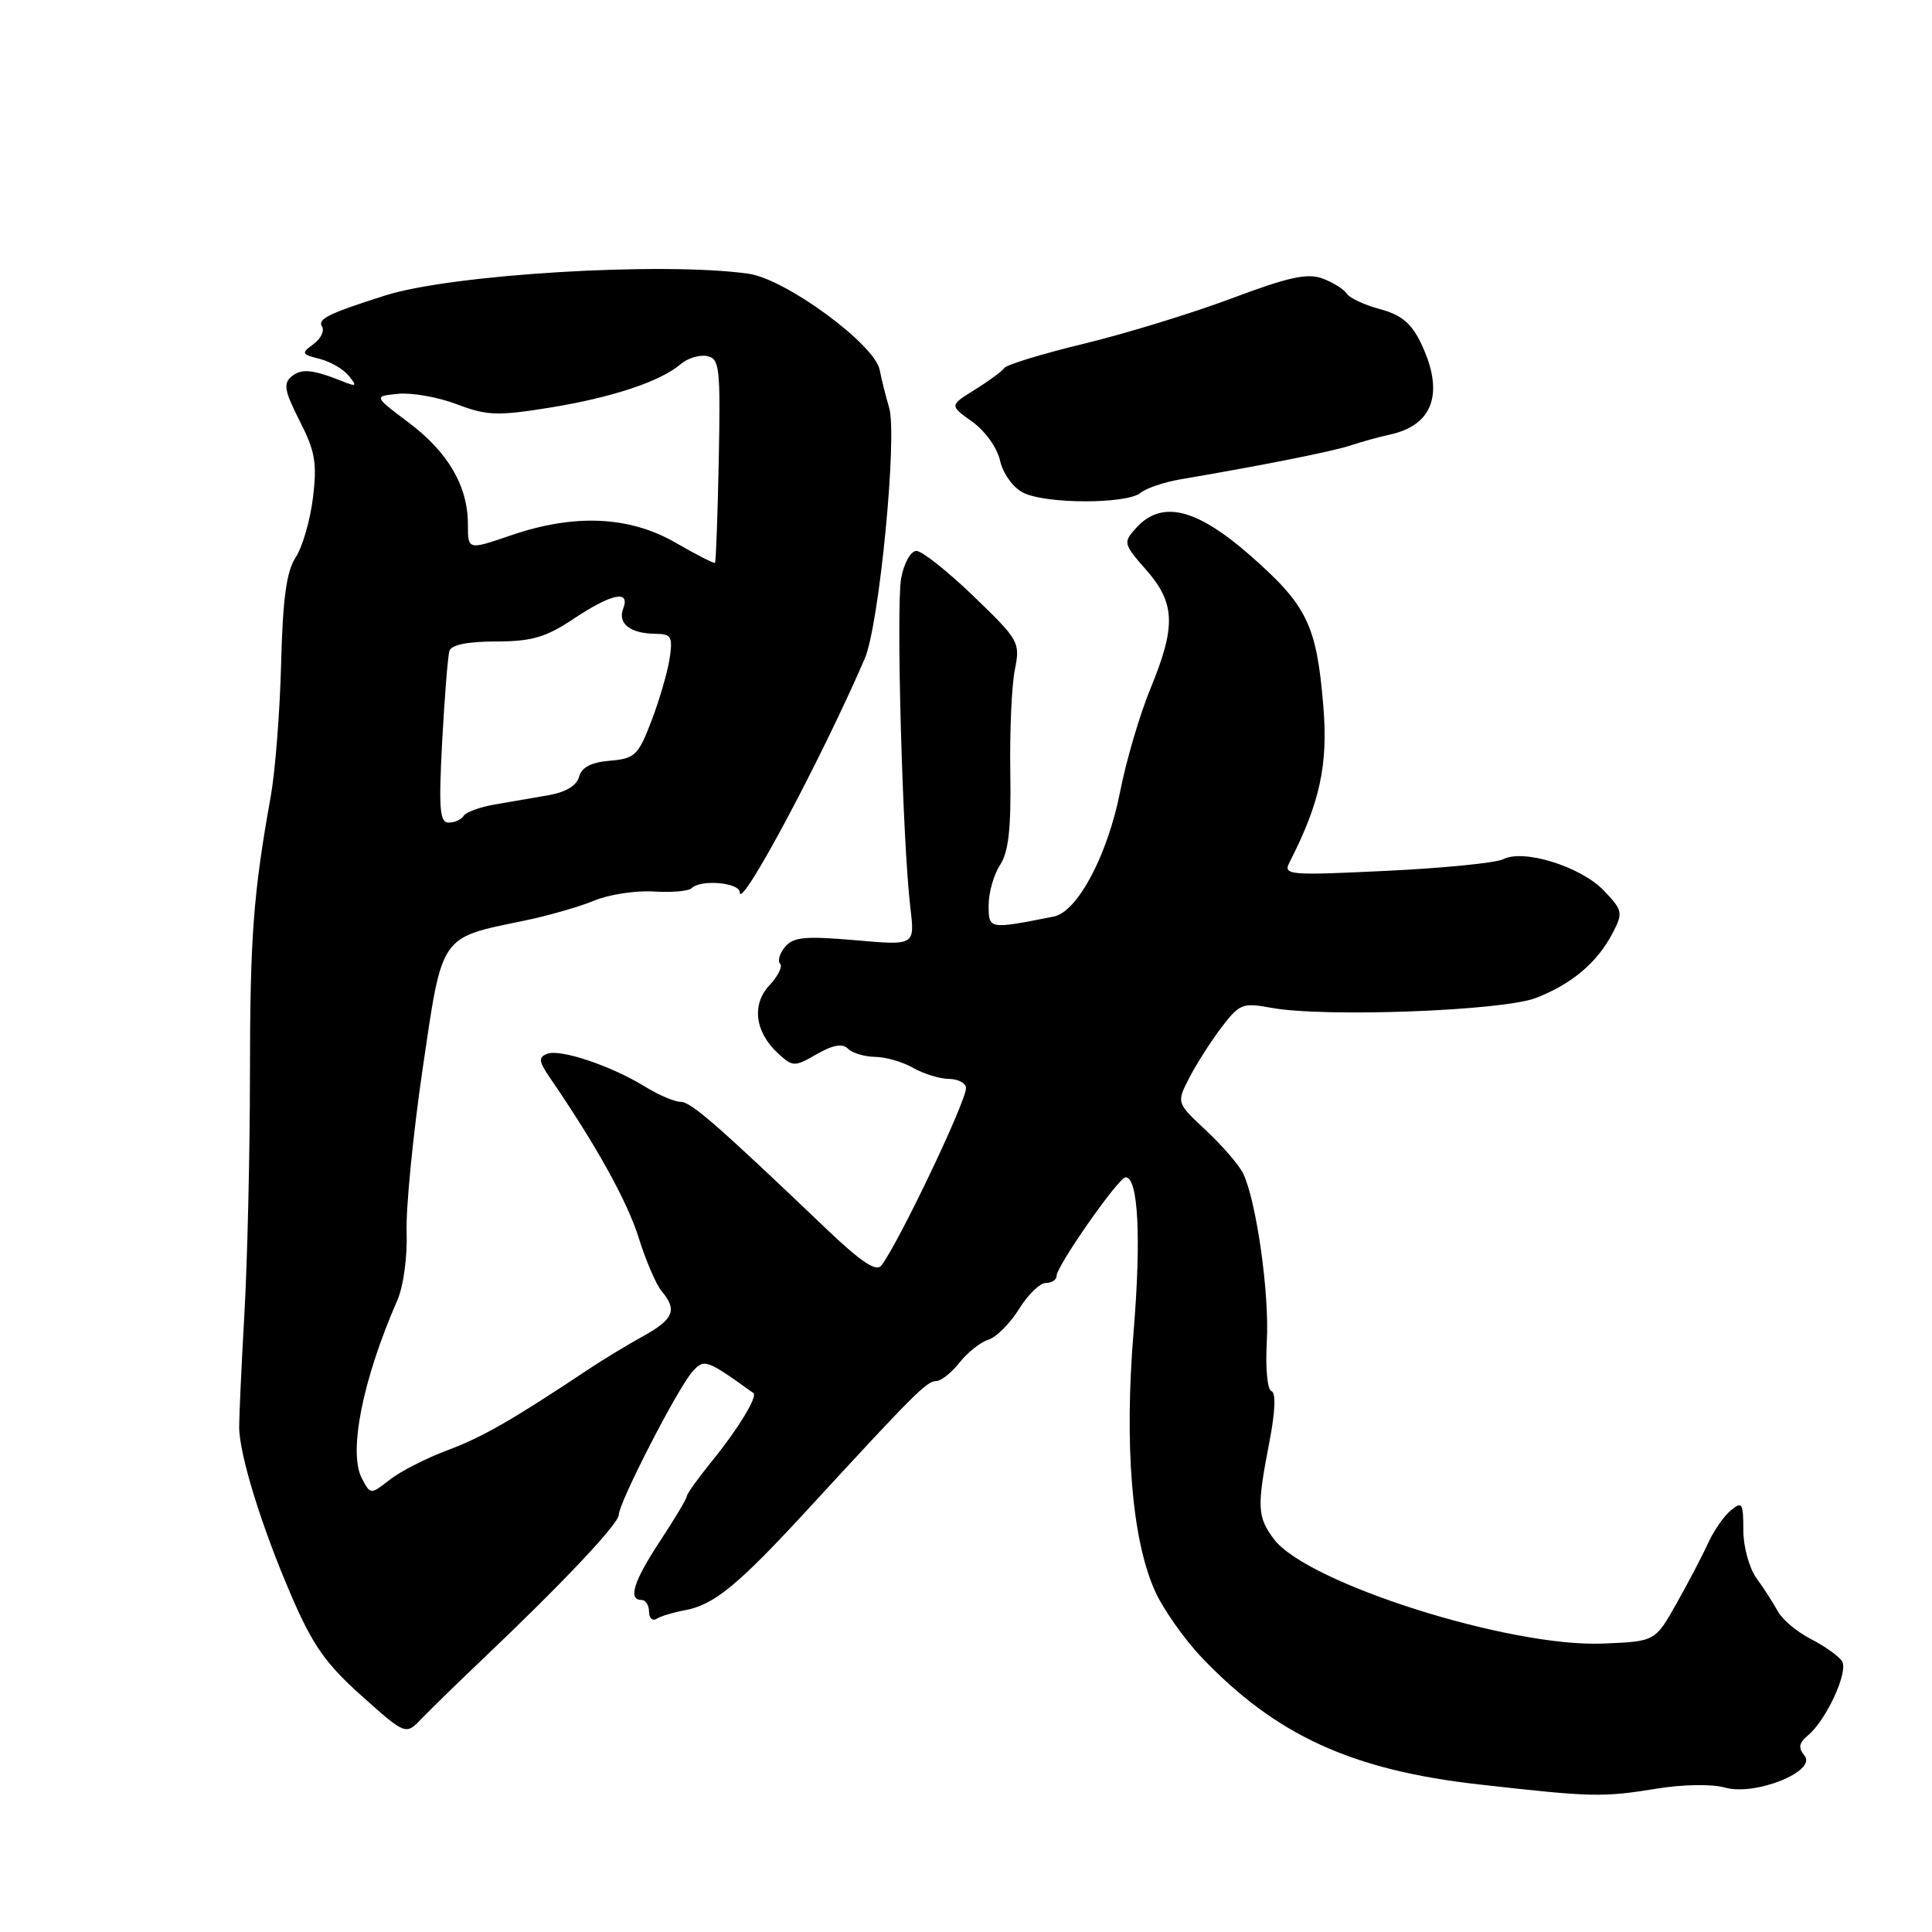 <?xml version="1.0" encoding="UTF-8" standalone="no"?>
<!DOCTYPE svg PUBLIC "-//W3C//DTD SVG 1.1//EN" "http://www.w3.org/Graphics/SVG/1.1/DTD/svg11.dtd" >
<svg xmlns="http://www.w3.org/2000/svg" xmlns:xlink="http://www.w3.org/1999/xlink" version="1.1" viewBox="0 0 256 256">
 <g >
 <path fill="currentColor"
d=" M 219.55 237.00 C 222.99 236.44 226.86 236.38 228.55 236.86 C 232.56 238.01 240.82 234.69 239.10 232.62 C 238.25 231.59 238.36 230.95 239.56 229.95 C 241.99 227.94 244.94 221.53 244.09 220.14 C 243.67 219.46 241.82 218.14 239.99 217.20 C 238.15 216.27 236.17 214.61 235.57 213.51 C 234.98 212.42 233.71 210.44 232.75 209.13 C 231.78 207.79 231.00 204.96 231.00 202.74 C 231.00 199.15 230.84 198.89 229.35 200.13 C 228.43 200.88 227.07 202.85 226.32 204.50 C 225.57 206.15 223.68 209.75 222.13 212.50 C 219.31 217.50 219.31 217.50 212.41 217.78 C 200.03 218.30 173.15 209.76 168.80 203.94 C 166.59 200.98 166.53 199.71 168.20 191.07 C 168.98 187.04 169.08 184.53 168.47 184.33 C 167.93 184.15 167.66 181.24 167.86 177.75 C 168.22 171.45 166.49 159.20 164.73 155.50 C 164.20 154.40 162.00 151.84 159.83 149.81 C 155.88 146.13 155.88 146.13 157.59 142.81 C 158.53 140.99 160.44 137.99 161.85 136.14 C 164.24 133.00 164.65 132.84 168.45 133.54 C 175.46 134.83 199.05 133.95 203.50 132.24 C 208.27 130.40 211.65 127.54 213.68 123.64 C 215.09 120.93 215.02 120.63 212.49 117.98 C 209.46 114.83 201.90 112.47 199.22 113.84 C 198.28 114.33 191.30 115.03 183.72 115.39 C 170.74 116.02 170.00 115.95 170.86 114.28 C 174.92 106.32 176.00 101.32 175.34 93.47 C 174.45 82.80 173.19 80.21 165.67 73.61 C 158.51 67.33 153.92 66.22 150.53 69.97 C 148.80 71.88 148.85 72.06 151.87 75.51 C 155.74 79.91 155.85 82.98 152.43 91.27 C 151.02 94.70 149.23 100.79 148.44 104.81 C 146.79 113.26 142.79 120.81 139.65 121.44 C 131.01 123.16 131.00 123.16 131.00 119.94 C 131.00 118.28 131.68 115.89 132.51 114.62 C 133.64 112.90 133.99 109.78 133.87 102.40 C 133.78 96.96 134.05 90.81 134.47 88.75 C 135.20 85.11 135.03 84.81 129.00 79.00 C 125.57 75.70 122.17 73.00 121.43 73.00 C 120.68 73.00 119.79 74.59 119.41 76.61 C 118.72 80.32 119.59 111.67 120.64 120.39 C 121.22 125.28 121.22 125.28 113.28 124.58 C 106.68 124.01 105.11 124.16 104.02 125.47 C 103.30 126.34 103.01 127.34 103.37 127.70 C 103.73 128.06 103.09 129.34 101.96 130.55 C 99.55 133.11 100.04 136.82 103.17 139.65 C 105.07 141.37 105.28 141.37 108.23 139.68 C 110.37 138.45 111.63 138.23 112.36 138.96 C 112.93 139.53 114.55 140.02 115.95 140.04 C 117.35 140.05 119.62 140.71 121.00 141.50 C 122.38 142.29 124.51 142.95 125.75 142.96 C 126.99 142.98 128.00 143.53 128.00 144.18 C 128.00 146.00 119.02 164.82 116.78 167.69 C 116.11 168.55 114.13 167.24 109.67 163.00 C 95.04 149.04 91.56 146.00 90.19 146.00 C 89.39 146.00 87.28 145.10 85.51 144.01 C 81.05 141.25 74.26 138.96 72.52 139.63 C 71.31 140.10 71.37 140.61 72.89 142.84 C 79.06 151.85 83.13 159.21 84.63 164.01 C 85.57 167.03 86.94 170.21 87.67 171.08 C 89.77 173.57 89.27 174.81 85.25 177.03 C 83.19 178.17 80.01 180.09 78.19 181.30 C 67.87 188.17 63.99 190.40 59.33 192.15 C 56.49 193.21 53.03 194.98 51.64 196.07 C 49.10 198.06 49.10 198.06 47.96 195.92 C 46.12 192.48 48.04 182.81 52.66 172.27 C 53.46 170.45 53.99 166.50 53.88 163.27 C 53.77 160.09 54.72 150.39 55.99 141.70 C 58.63 123.71 58.22 124.32 69.34 122.02 C 72.56 121.36 76.78 120.15 78.72 119.34 C 80.67 118.53 84.21 117.98 86.60 118.13 C 88.98 118.28 91.25 118.08 91.63 117.70 C 92.84 116.49 98.00 116.93 98.02 118.25 C 98.05 120.75 108.76 100.74 114.58 87.28 C 116.50 82.86 118.94 57.72 117.81 54.00 C 117.40 52.62 116.83 50.38 116.56 49.00 C 115.88 45.60 104.10 36.96 99.19 36.27 C 87.86 34.66 59.87 36.34 51.01 39.16 C 43.51 41.55 42.05 42.27 42.67 43.27 C 43.02 43.84 42.51 44.89 41.53 45.60 C 39.89 46.80 39.95 46.95 42.34 47.55 C 43.76 47.90 45.50 48.91 46.21 49.79 C 47.33 51.16 47.24 51.27 45.50 50.57 C 41.41 48.94 39.96 48.79 38.63 49.89 C 37.51 50.82 37.70 51.83 39.70 55.76 C 41.75 59.76 42.03 61.34 41.47 65.93 C 41.11 68.92 40.08 72.48 39.18 73.85 C 37.96 75.72 37.47 79.28 37.25 87.92 C 37.09 94.29 36.47 102.20 35.88 105.50 C 33.56 118.42 33.13 124.18 33.12 142.50 C 33.11 152.95 32.78 167.12 32.39 174.00 C 32.00 180.88 31.69 187.65 31.69 189.06 C 31.70 192.73 34.63 202.23 38.63 211.50 C 41.43 218.00 43.18 220.48 47.92 224.71 C 53.76 229.93 53.76 229.93 55.88 227.71 C 57.05 226.50 60.59 223.04 63.75 220.04 C 74.59 209.75 82.00 201.89 82.00 200.70 C 82.00 199.10 89.79 183.96 91.73 181.78 C 93.31 180.00 93.57 180.09 99.83 184.59 C 100.43 185.02 97.75 189.43 94.34 193.60 C 92.51 195.86 91.00 197.96 91.00 198.27 C 91.00 198.57 89.42 201.22 87.50 204.14 C 83.96 209.51 83.17 212.00 85.00 212.00 C 85.55 212.00 86.00 212.70 86.00 213.56 C 86.00 214.42 86.46 214.84 87.02 214.49 C 87.58 214.14 89.22 213.65 90.68 213.38 C 94.62 212.67 97.74 210.10 107.21 199.81 C 121.04 184.77 122.80 183.00 124.04 183.00 C 124.68 183.00 126.08 181.90 127.13 180.56 C 128.19 179.22 129.92 177.84 130.98 177.51 C 132.03 177.17 133.86 175.34 135.03 173.45 C 136.20 171.55 137.80 170.00 138.58 170.00 C 139.36 170.00 140.00 169.58 140.00 169.07 C 140.00 167.76 148.22 156.00 149.15 156.00 C 150.82 156.00 151.23 163.99 150.21 176.42 C 148.96 191.47 149.97 203.89 152.99 210.70 C 154.05 213.12 156.86 217.12 159.21 219.60 C 169.06 229.94 179.10 234.55 196.00 236.45 C 210.93 238.14 212.36 238.17 219.55 237.00 Z  M 151.14 65.30 C 151.89 64.68 154.30 63.87 156.50 63.50 C 167.27 61.67 176.75 59.78 179.00 59.01 C 180.38 58.55 182.71 57.90 184.18 57.58 C 189.94 56.33 191.41 52.03 188.31 45.52 C 187.02 42.83 185.71 41.73 182.85 40.96 C 180.78 40.40 178.80 39.48 178.45 38.91 C 178.09 38.34 176.67 37.44 175.28 36.92 C 173.27 36.15 170.80 36.69 163.19 39.54 C 157.94 41.51 149.14 44.21 143.64 45.54 C 138.14 46.87 133.39 48.32 133.07 48.77 C 132.76 49.21 130.99 50.51 129.15 51.65 C 125.81 53.73 125.81 53.73 128.83 55.88 C 130.53 57.09 132.13 59.34 132.51 61.02 C 132.88 62.71 134.20 64.57 135.53 65.26 C 138.46 66.80 149.30 66.82 151.14 65.30 Z  M 58.59 98.25 C 58.91 92.34 59.34 86.94 59.55 86.25 C 59.80 85.44 61.97 85.00 65.72 85.00 C 70.46 84.99 72.31 84.46 76.00 82.00 C 81.08 78.62 83.55 78.12 82.57 80.67 C 81.82 82.63 83.54 83.96 86.86 83.98 C 88.95 84.00 89.16 84.37 88.73 87.25 C 88.46 89.04 87.38 92.75 86.33 95.50 C 84.57 100.10 84.13 100.52 80.81 100.80 C 78.33 101.01 77.06 101.67 76.73 102.93 C 76.42 104.10 74.95 104.98 72.63 105.38 C 70.63 105.72 67.42 106.27 65.49 106.61 C 63.56 106.95 61.73 107.62 61.43 108.11 C 61.13 108.60 60.24 109.00 59.45 109.00 C 58.26 109.00 58.12 107.18 58.59 98.25 Z  M 89.50 71.90 C 83.37 68.37 76.08 68.05 67.66 70.95 C 62.00 72.89 62.00 72.89 62.00 69.48 C 62.00 64.42 59.39 59.93 54.16 56.00 C 49.50 52.50 49.50 52.50 52.79 52.18 C 54.60 52.01 58.09 52.63 60.54 53.57 C 64.48 55.07 65.91 55.13 72.75 54.03 C 81.06 52.69 87.48 50.56 90.18 48.26 C 91.10 47.47 92.67 46.98 93.68 47.18 C 95.35 47.50 95.48 48.64 95.24 60.94 C 95.09 68.32 94.87 74.46 94.74 74.58 C 94.61 74.70 92.25 73.49 89.50 71.90 Z "/>
</g>
</svg>